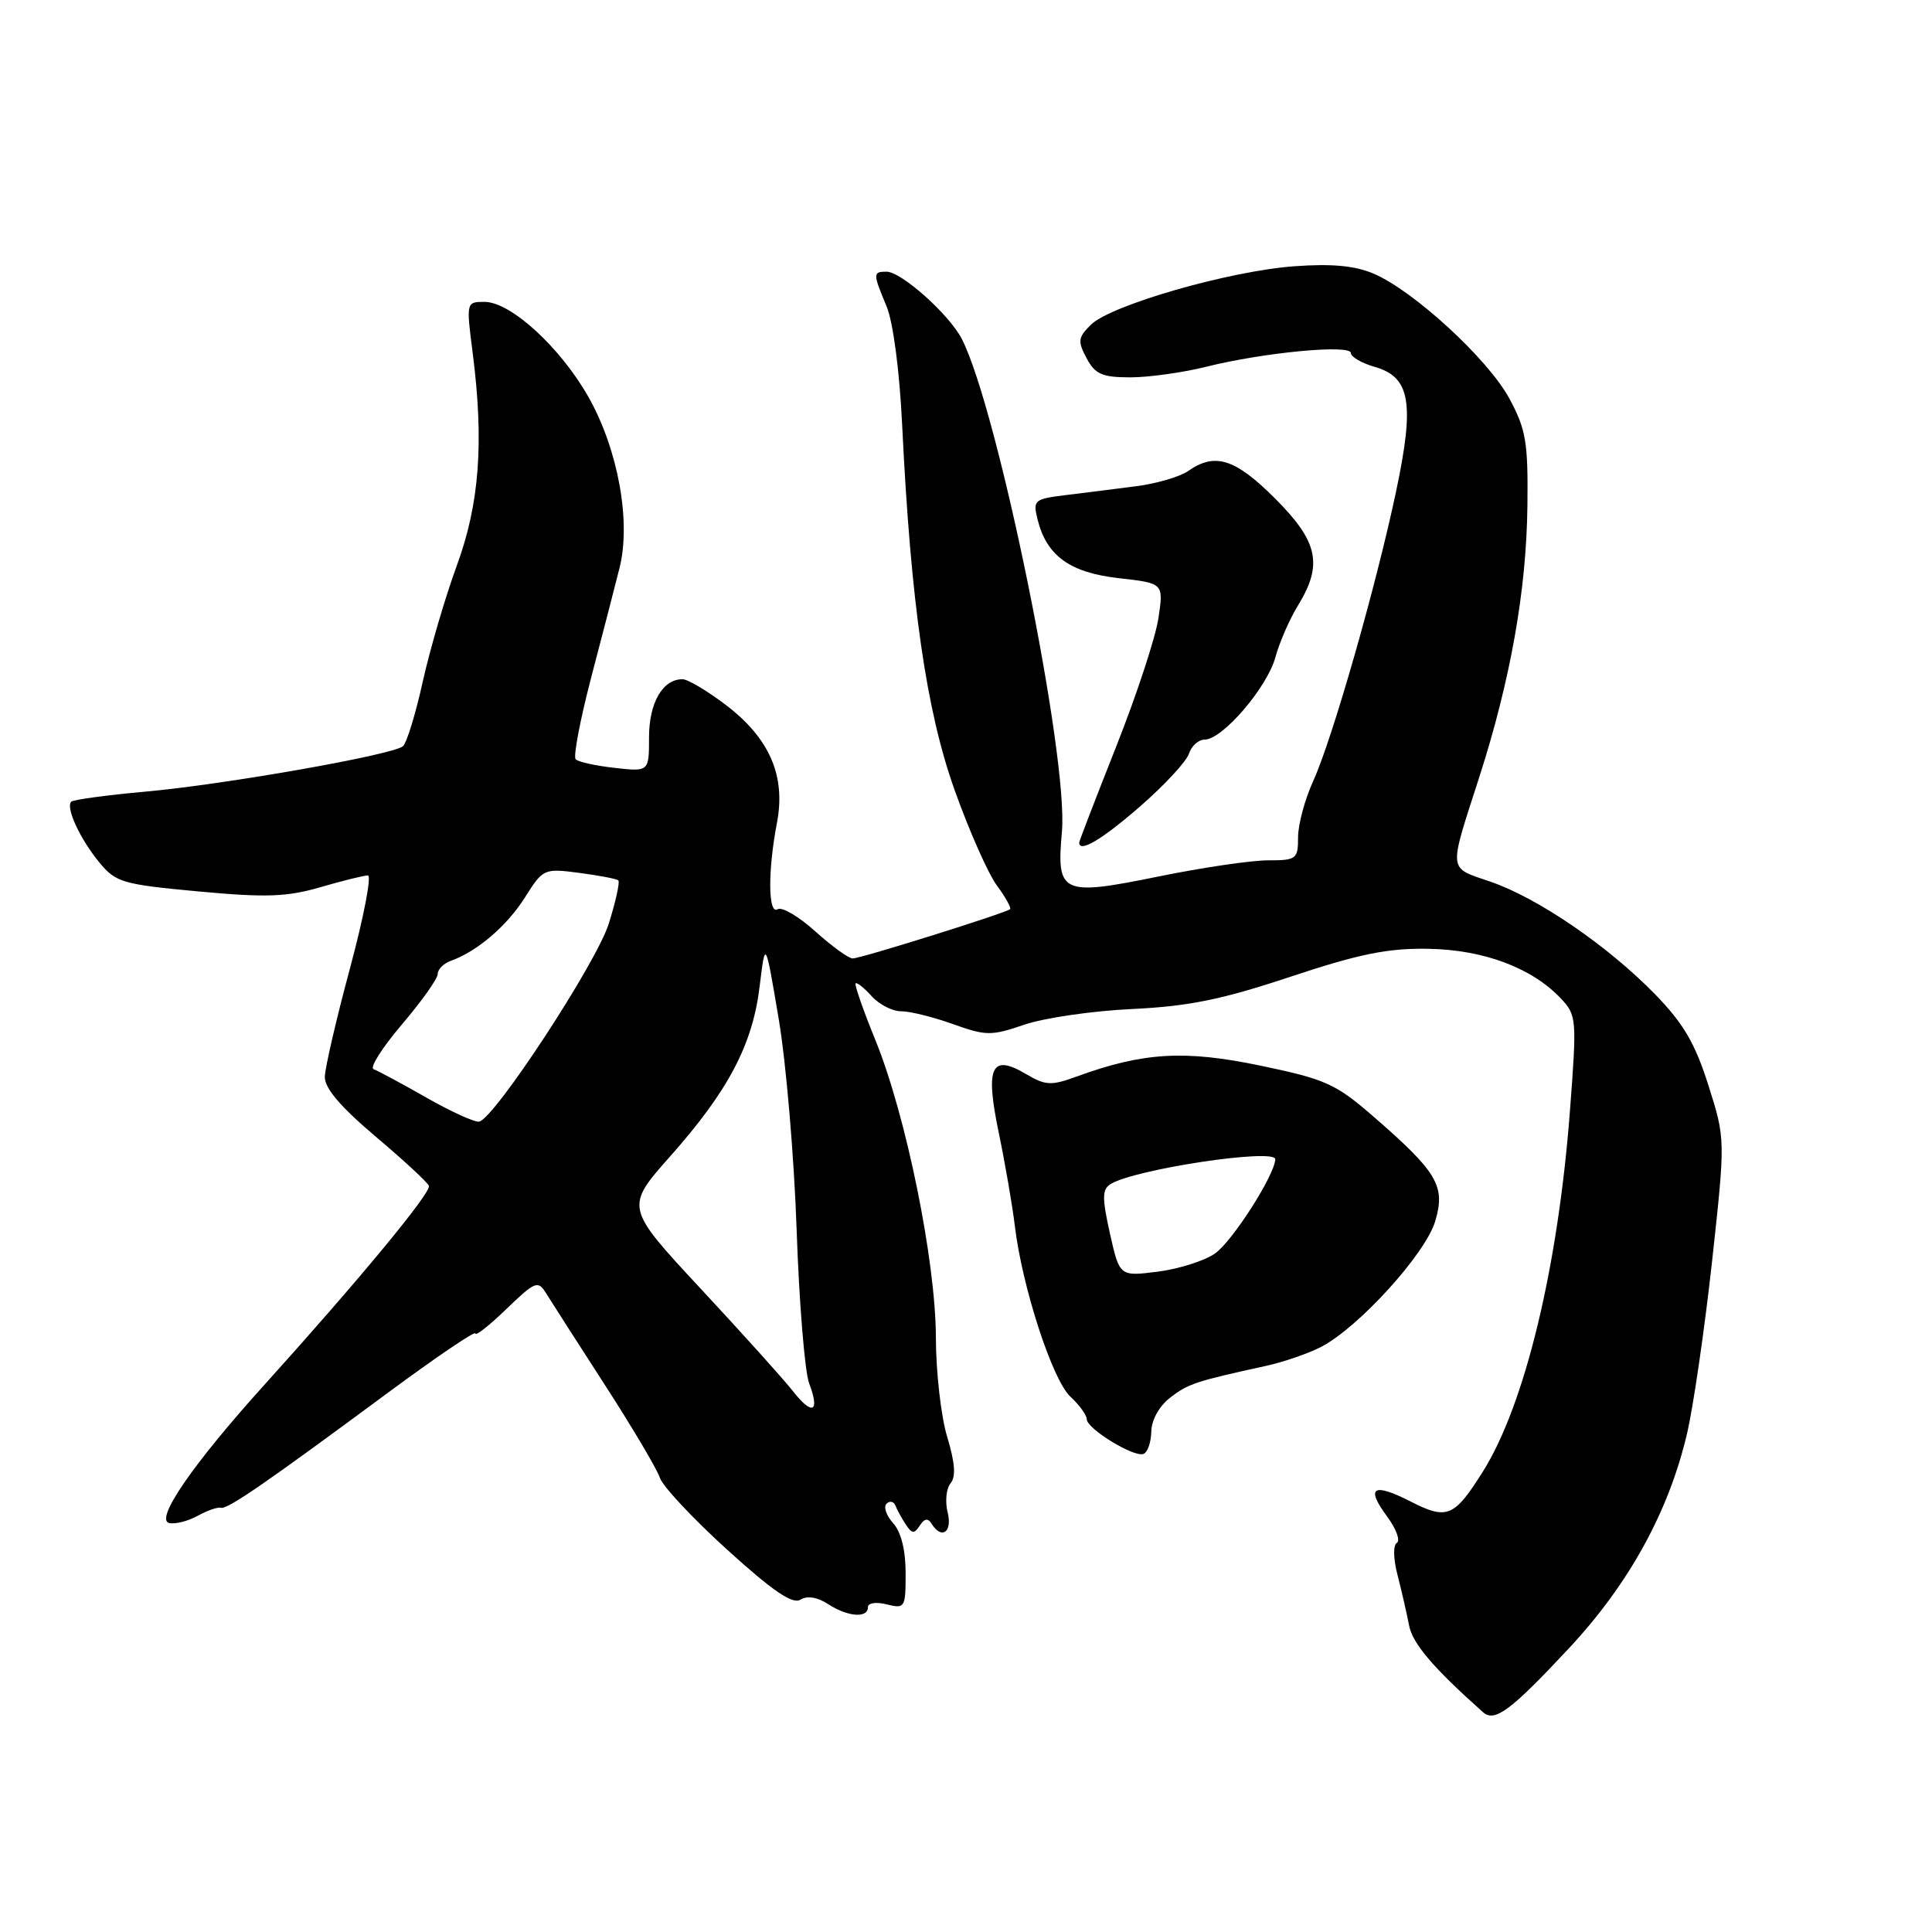 <?xml version="1.0" encoding="UTF-8" standalone="no"?>
<!DOCTYPE svg PUBLIC "-//W3C//DTD SVG 1.1//EN" "http://www.w3.org/Graphics/SVG/1.1/DTD/svg11.dtd" >
<svg xmlns="http://www.w3.org/2000/svg" xmlns:xlink="http://www.w3.org/1999/xlink" version="1.1" viewBox="0 0 256 256">
 <g >
 <path fill="currentColor"
d=" M 207.86 218.44 C 215.82 209.92 221.10 200.34 223.53 190.00 C 224.37 186.43 225.86 176.17 226.85 167.21 C 228.63 150.92 228.63 150.92 226.37 143.81 C 224.61 138.24 223.06 135.61 219.31 131.75 C 213.06 125.34 203.79 118.99 197.50 116.83 C 191.81 114.87 191.90 115.74 196.02 102.95 C 200.16 90.06 202.27 78.15 202.39 66.98 C 202.49 58.60 202.20 56.89 200.00 52.81 C 197.20 47.61 187.32 38.52 182.01 36.26 C 179.53 35.20 176.46 34.92 171.51 35.28 C 162.92 35.90 147.20 40.42 144.56 43.02 C 142.84 44.71 142.78 45.22 143.98 47.47 C 145.12 49.59 146.05 50.00 149.77 50.00 C 152.21 50.00 156.75 49.37 159.86 48.59 C 167.48 46.69 179.00 45.60 179.00 46.78 C 179.00 47.29 180.43 48.12 182.18 48.62 C 186.88 49.97 187.46 53.40 185.00 65.06 C 182.36 77.59 176.55 97.91 174.01 103.48 C 172.90 105.91 172.00 109.26 172.00 110.95 C 172.00 113.84 171.79 114.00 168.00 114.00 C 165.80 114.00 159.28 114.96 153.51 116.14 C 140.64 118.76 139.97 118.45 140.71 110.21 C 141.60 100.32 132.23 54.21 127.44 44.90 C 125.77 41.66 119.43 36.00 117.47 36.00 C 115.65 36.00 115.65 36.23 117.48 40.60 C 118.34 42.67 119.20 49.16 119.54 56.31 C 120.69 80.00 122.73 94.16 126.50 104.71 C 128.42 110.10 130.94 115.77 132.09 117.33 C 133.24 118.88 134.02 120.30 133.84 120.47 C 133.28 120.98 114.06 127.00 112.99 127.00 C 112.45 127.00 110.22 125.39 108.04 123.42 C 105.86 121.45 103.61 120.12 103.04 120.48 C 101.77 121.26 101.73 115.37 102.95 109.03 C 104.14 102.84 101.99 97.85 96.23 93.45 C 93.74 91.55 91.13 90.00 90.43 90.00 C 87.80 90.00 86.00 93.13 86.00 97.70 C 86.00 102.26 86.00 102.26 81.45 101.75 C 78.95 101.47 76.62 100.96 76.28 100.61 C 75.94 100.27 76.87 95.38 78.34 89.75 C 79.82 84.11 81.51 77.59 82.09 75.26 C 83.64 69.12 81.90 59.57 77.99 52.63 C 74.26 46.04 67.68 40.00 64.20 40.00 C 61.78 40.00 61.77 40.03 62.63 46.75 C 64.15 58.58 63.54 66.77 60.51 75.00 C 59.00 79.12 56.98 86.01 56.02 90.31 C 55.07 94.60 53.89 98.46 53.39 98.88 C 52.04 100.03 29.75 103.96 19.22 104.90 C 14.11 105.36 9.71 105.96 9.44 106.23 C 8.67 106.99 10.62 111.20 13.19 114.31 C 15.34 116.92 16.26 117.19 26.30 118.12 C 35.26 118.95 37.99 118.85 42.45 117.56 C 45.40 116.70 48.23 116.00 48.75 116.00 C 49.26 116.00 48.20 121.51 46.39 128.25 C 44.57 134.99 43.07 141.48 43.04 142.69 C 43.01 144.19 45.13 146.67 49.75 150.58 C 53.46 153.71 56.65 156.66 56.83 157.13 C 57.17 158.00 47.66 169.51 35.03 183.50 C 25.52 194.03 20.46 201.39 22.43 201.81 C 23.24 201.99 24.93 201.55 26.20 200.85 C 27.46 200.15 28.84 199.67 29.26 199.79 C 30.12 200.04 35.22 196.52 51.53 184.45 C 57.84 179.79 63.00 176.29 63.00 176.69 C 63.00 177.08 64.85 175.63 67.10 173.45 C 70.91 169.78 71.29 169.63 72.35 171.35 C 72.98 172.37 76.49 177.84 80.15 183.51 C 83.81 189.18 87.09 194.72 87.44 195.82 C 87.79 196.92 91.80 201.21 96.35 205.34 C 102.38 210.81 105.01 212.61 106.05 211.97 C 106.96 211.41 108.29 211.62 109.71 212.54 C 112.28 214.23 115.00 214.46 115.00 212.98 C 115.00 212.39 116.06 212.23 117.50 212.59 C 119.91 213.19 120.00 213.04 120.00 208.44 C 120.00 205.39 119.40 202.99 118.34 201.82 C 117.43 200.81 117.04 199.65 117.48 199.24 C 117.91 198.83 118.44 198.95 118.65 199.50 C 118.86 200.05 119.48 201.18 120.02 202.00 C 120.83 203.24 121.15 203.27 121.88 202.14 C 122.49 201.20 122.96 201.12 123.43 201.89 C 124.77 204.05 126.22 203.03 125.57 200.40 C 125.21 198.98 125.38 197.24 125.95 196.55 C 126.68 195.68 126.55 193.84 125.51 190.40 C 124.69 187.71 124.02 181.79 124.01 177.27 C 124.00 167.17 120.07 147.83 116.00 137.83 C 114.38 133.86 113.20 130.47 113.37 130.30 C 113.54 130.13 114.50 130.89 115.49 131.99 C 116.49 133.10 118.25 134.00 119.40 134.00 C 120.56 133.99 123.64 134.76 126.25 135.69 C 130.66 137.27 131.34 137.28 135.75 135.77 C 138.36 134.88 144.78 133.94 150.00 133.70 C 157.52 133.34 161.90 132.45 171.00 129.42 C 180.16 126.38 183.88 125.63 189.27 125.72 C 196.63 125.85 203.00 128.25 206.83 132.31 C 208.92 134.54 208.95 135.01 208.02 147.27 C 206.44 167.97 202.04 186.16 196.48 195.01 C 192.71 201.01 191.74 201.42 186.98 198.99 C 181.93 196.41 180.91 197.04 183.81 200.96 C 185.00 202.57 185.58 204.14 185.09 204.44 C 184.58 204.76 184.62 206.58 185.19 208.74 C 185.72 210.81 186.41 213.80 186.71 215.38 C 187.18 217.79 189.90 220.99 196.50 226.87 C 198.05 228.25 200.16 226.69 207.86 218.44 Z  M 152.55 189.72 C 152.57 188.17 153.59 186.33 155.05 185.20 C 157.41 183.36 158.48 183.01 167.74 180.99 C 170.07 180.48 173.35 179.35 175.04 178.48 C 180.01 175.91 188.87 166.16 190.17 161.83 C 191.57 157.16 190.48 155.31 181.93 147.90 C 176.99 143.61 175.64 143.00 167.00 141.20 C 156.96 139.11 151.50 139.43 142.68 142.64 C 139.29 143.88 138.55 143.85 135.94 142.31 C 131.33 139.58 130.52 141.35 132.35 150.14 C 133.19 154.19 134.15 159.75 134.48 162.50 C 135.45 170.55 139.44 182.83 141.82 185.05 C 143.02 186.16 144.00 187.52 144.00 188.05 C 144.00 189.30 150.18 193.10 151.50 192.66 C 152.05 192.47 152.52 191.15 152.55 189.72 Z  M 151.05 106.87 C 154.29 104.05 157.21 100.90 157.54 99.87 C 157.87 98.84 158.81 98.00 159.63 98.00 C 161.98 98.00 167.89 91.11 168.99 87.11 C 169.53 85.13 170.88 82.03 171.99 80.23 C 175.32 74.80 174.67 71.77 168.95 66.05 C 163.67 60.77 160.99 59.92 157.44 62.41 C 156.33 63.18 153.19 64.10 150.46 64.44 C 147.73 64.79 143.55 65.32 141.16 65.61 C 137.04 66.12 136.85 66.28 137.48 68.82 C 138.68 73.65 141.75 75.87 148.24 76.61 C 154.19 77.28 154.19 77.28 153.50 81.89 C 153.13 84.43 150.61 92.08 147.91 98.90 C 145.21 105.72 143.00 111.45 143.00 111.65 C 143.00 113.04 146.02 111.25 151.05 106.87 Z  M 105.04 184.30 C 103.83 182.76 98.34 176.66 92.83 170.74 C 82.82 159.97 82.82 159.97 88.82 153.20 C 96.52 144.52 99.73 138.41 100.66 130.68 C 101.41 124.50 101.41 124.50 103.18 135.00 C 104.16 140.78 105.23 153.38 105.56 163.00 C 105.89 172.62 106.64 181.75 107.21 183.28 C 108.68 187.15 107.65 187.64 105.04 184.30 Z  M 56.50 145.44 C 53.20 143.56 50.05 141.87 49.50 141.67 C 48.95 141.48 50.64 138.82 53.25 135.75 C 55.86 132.69 58.00 129.68 58.00 129.06 C 58.00 128.44 58.79 127.65 59.75 127.31 C 63.26 126.04 67.17 122.70 69.56 118.91 C 71.96 115.10 72.08 115.05 76.75 115.66 C 79.36 116.00 81.69 116.45 81.93 116.65 C 82.16 116.86 81.59 119.45 80.66 122.41 C 79.02 127.60 65.60 148.11 63.50 148.62 C 62.95 148.75 59.80 147.32 56.50 145.44 Z  M 147.07 163.44 C 146.02 158.71 146.03 157.60 147.15 156.90 C 150.34 154.92 169.02 152.11 168.98 153.61 C 168.92 155.68 163.30 164.48 161.00 166.09 C 159.62 167.06 156.22 168.14 153.42 168.50 C 148.35 169.14 148.35 169.14 147.07 163.44 Z "/>
</g>
</svg>